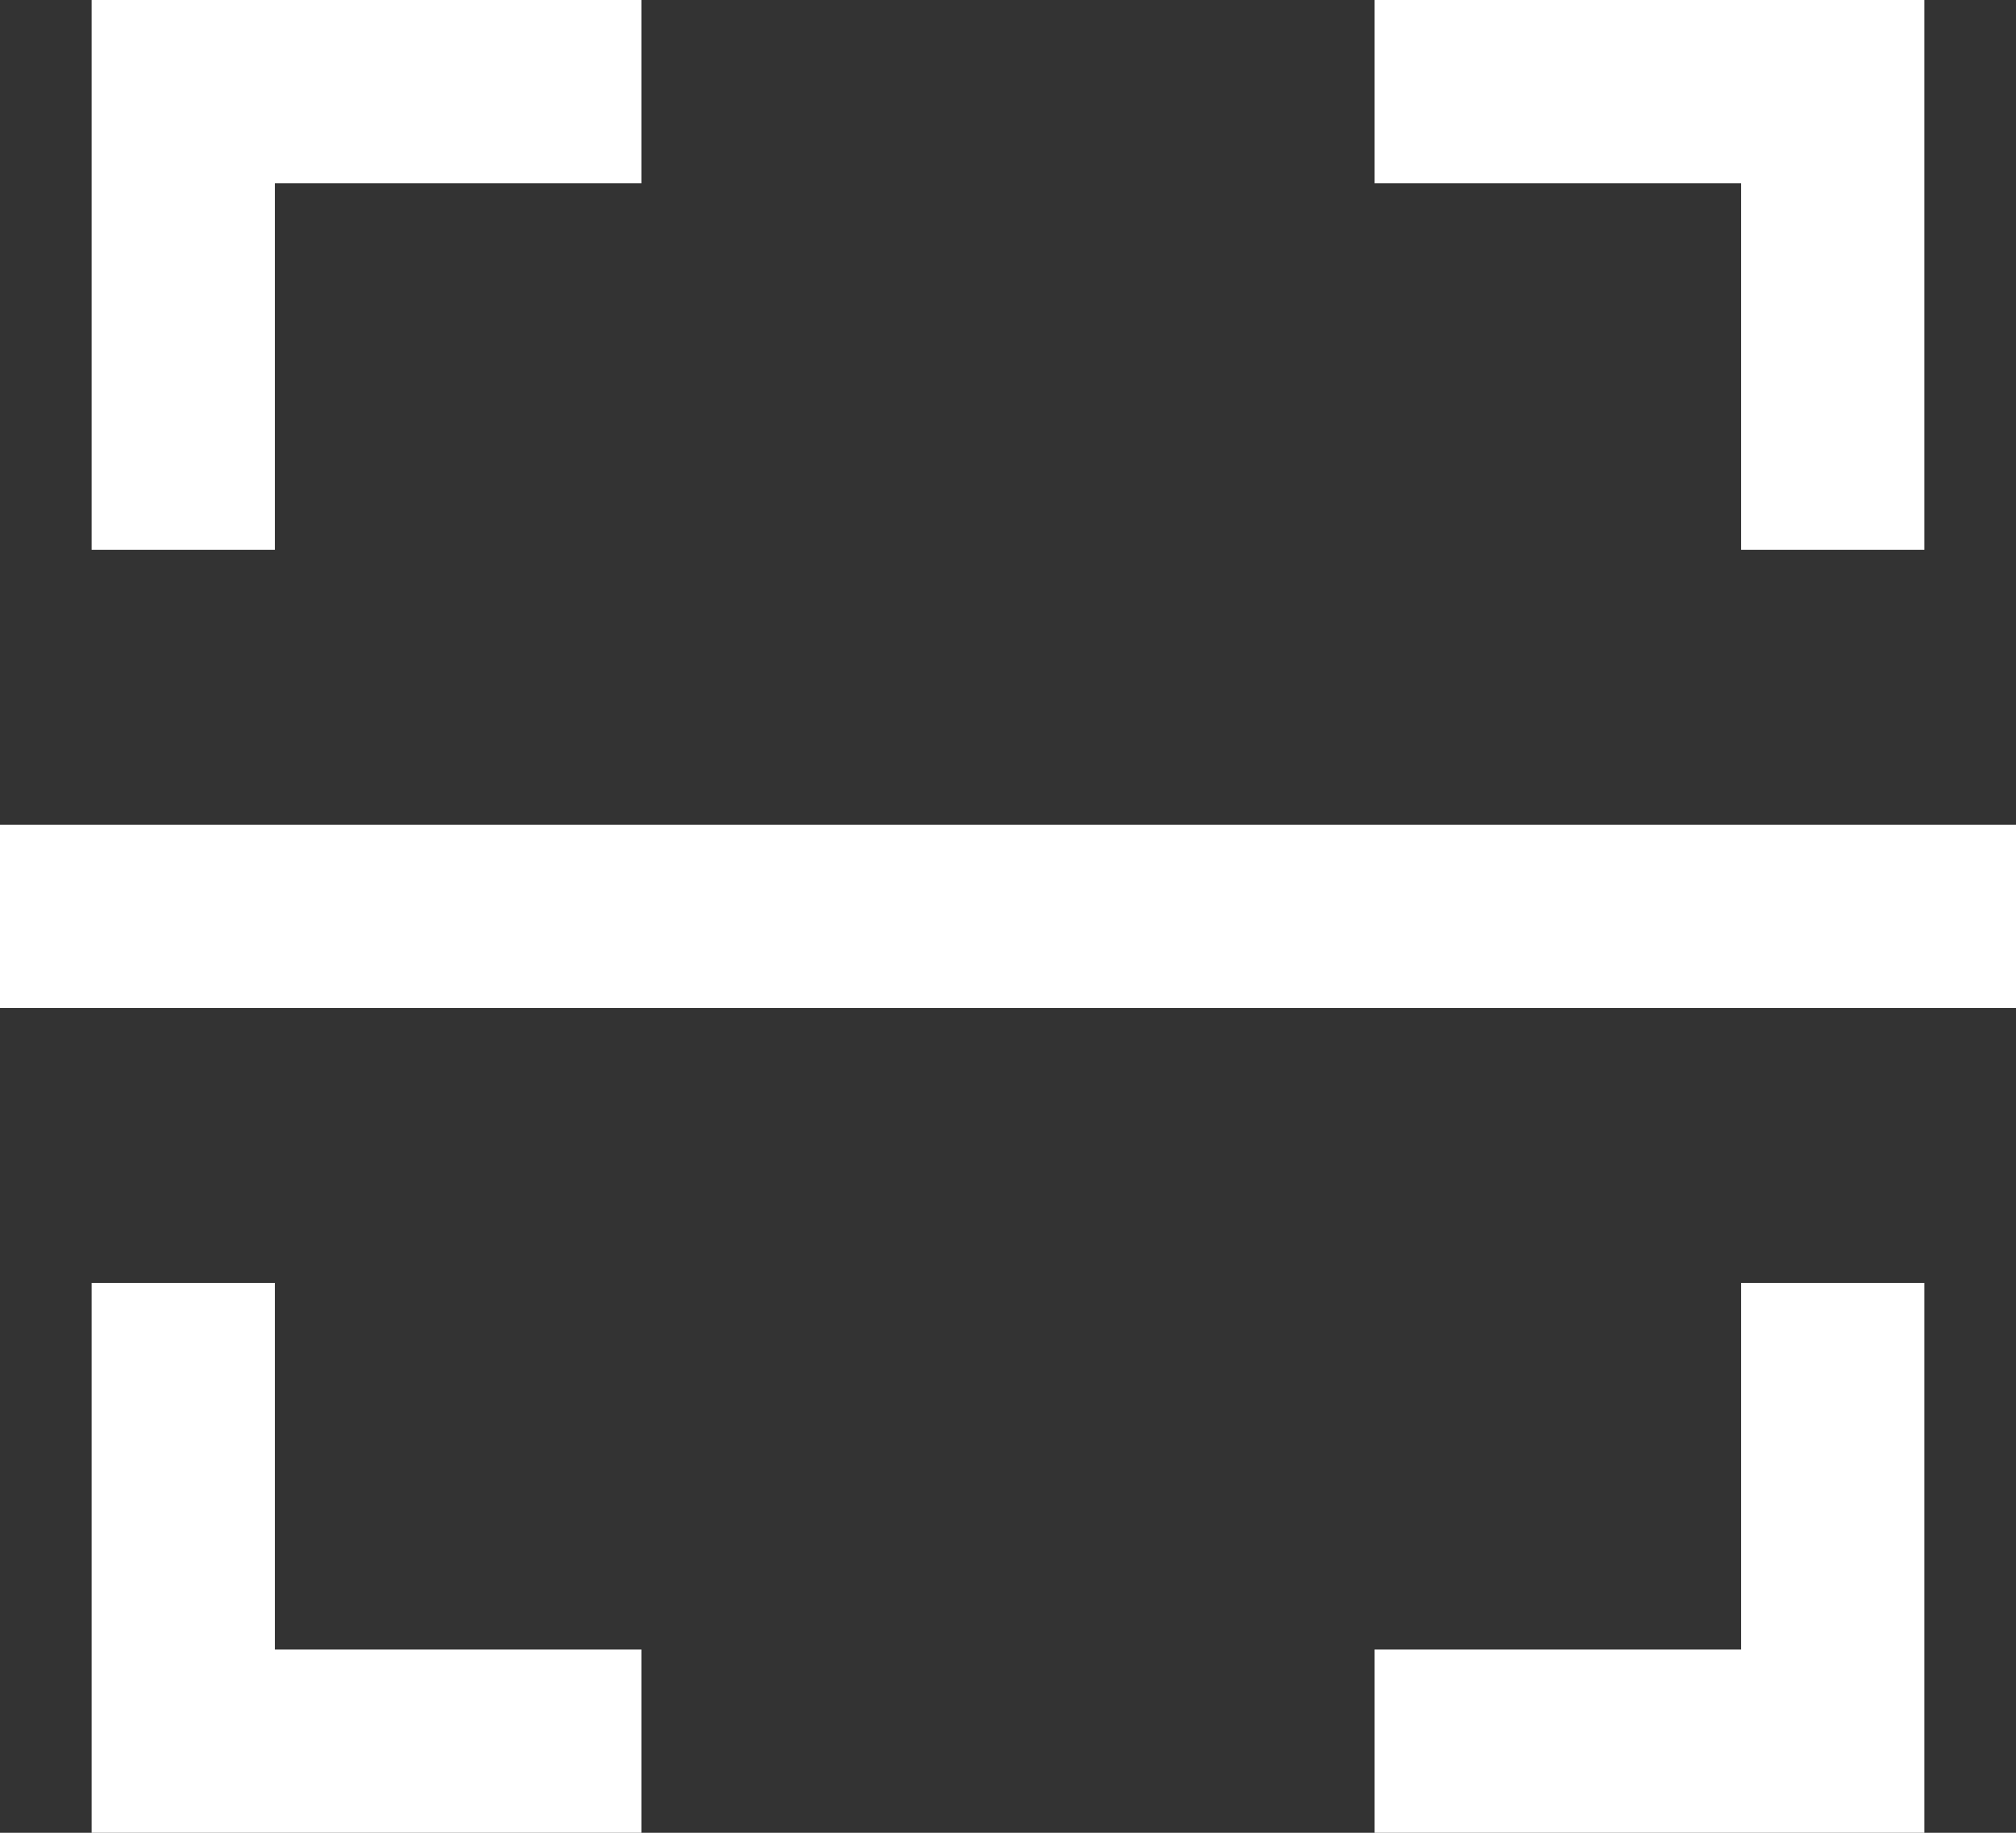 <svg width="22" height="20" viewBox="0 0 22 20" fill="none" xmlns="http://www.w3.org/2000/svg">
<rect x="0" y="0" width="22" height="20" fill="#333333" stroke="none"/>
<path fill-rule="evenodd" clip-rule="evenodd" d="M1 0H7V2H3V6H1V0ZM22 11H0V9H22V11ZM15 0H21V6H19V2H15V0ZM1 20H7V18H3V14H1V20ZM15 20H21V14H19V18H15V20Z" fill="white"/>
</svg>
